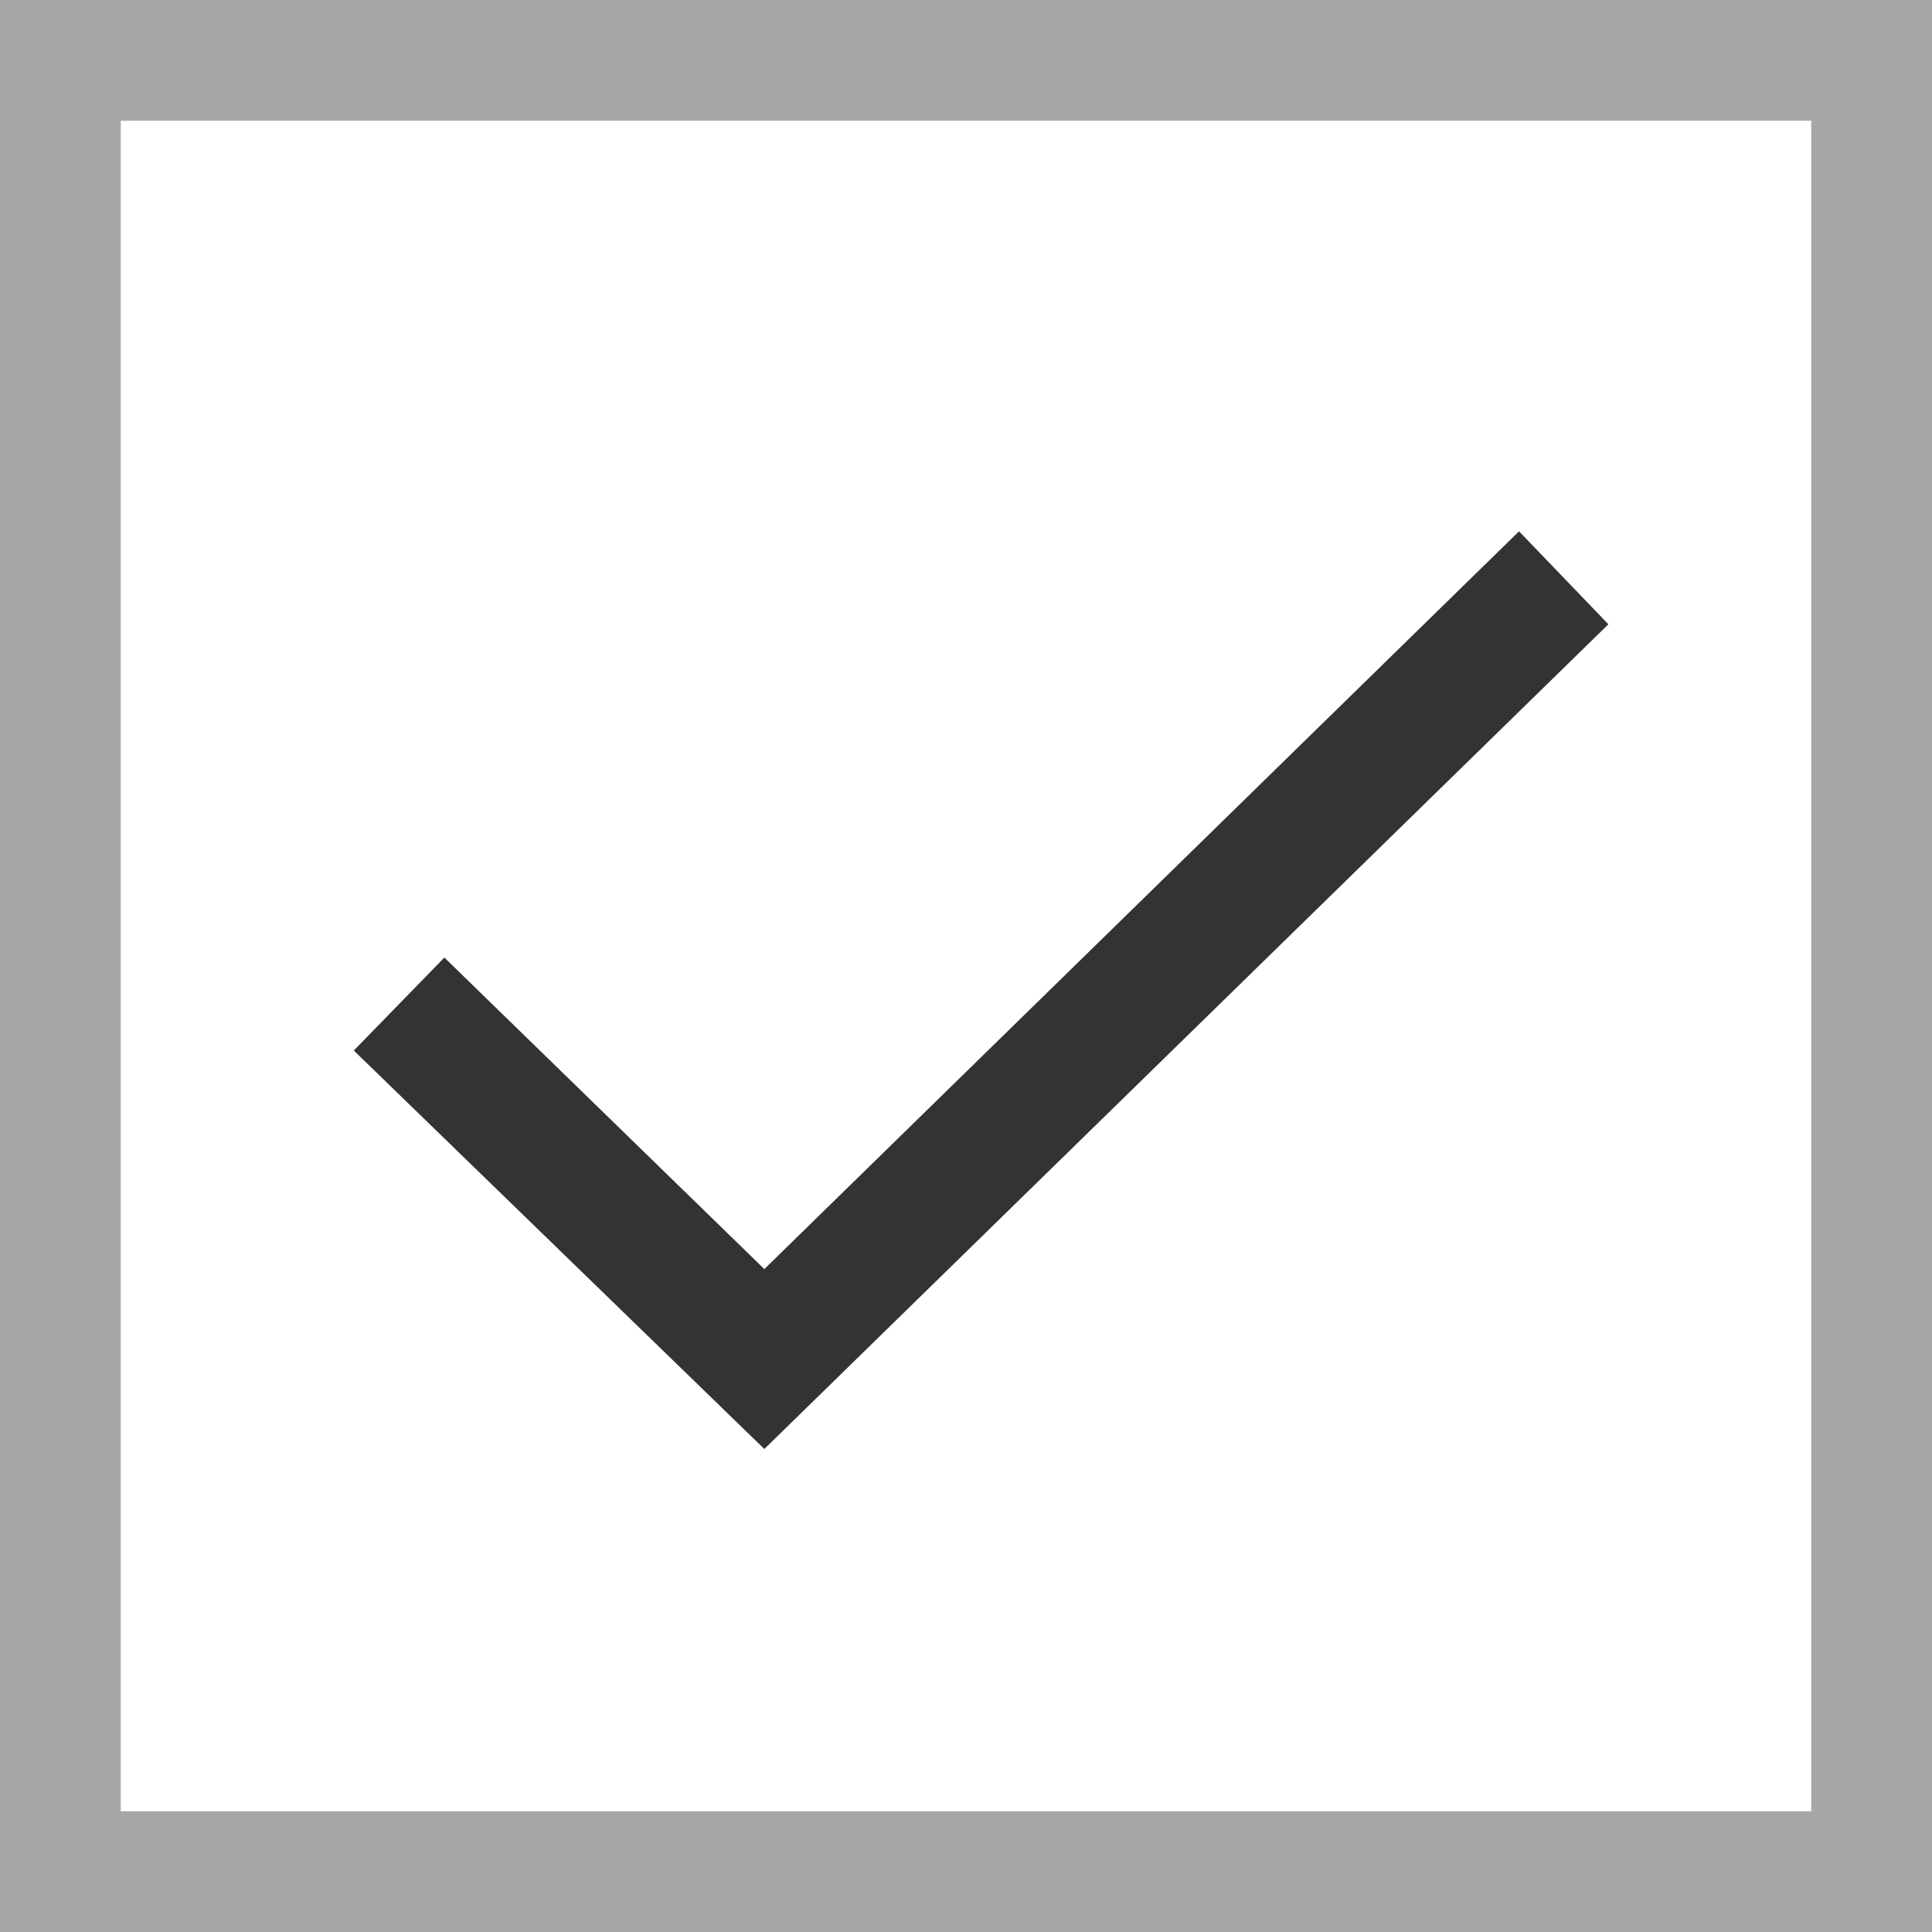 <svg xmlns="http://www.w3.org/2000/svg" viewBox="0 0 16 16"><rect x="0" y="0" width="16" height="16" fill="#333333" stroke="none"/><defs><style>.cls-1{fill:#fff;}.cls-2{fill:none;stroke:#A7A7A7;stroke-miterlimit:10;}</style></defs><title>Checkbox</title><g id="Checkmark"><path class="cls-1" d="M.5.5v15h15V.5ZM6.33,12l-3.4-3.3.75-.77,2.65,2.58L12.58,4.4l.74.77Z"/><rect class="cls-2" x="0.5" y="0.5" width="15" height="15"/></g></svg>